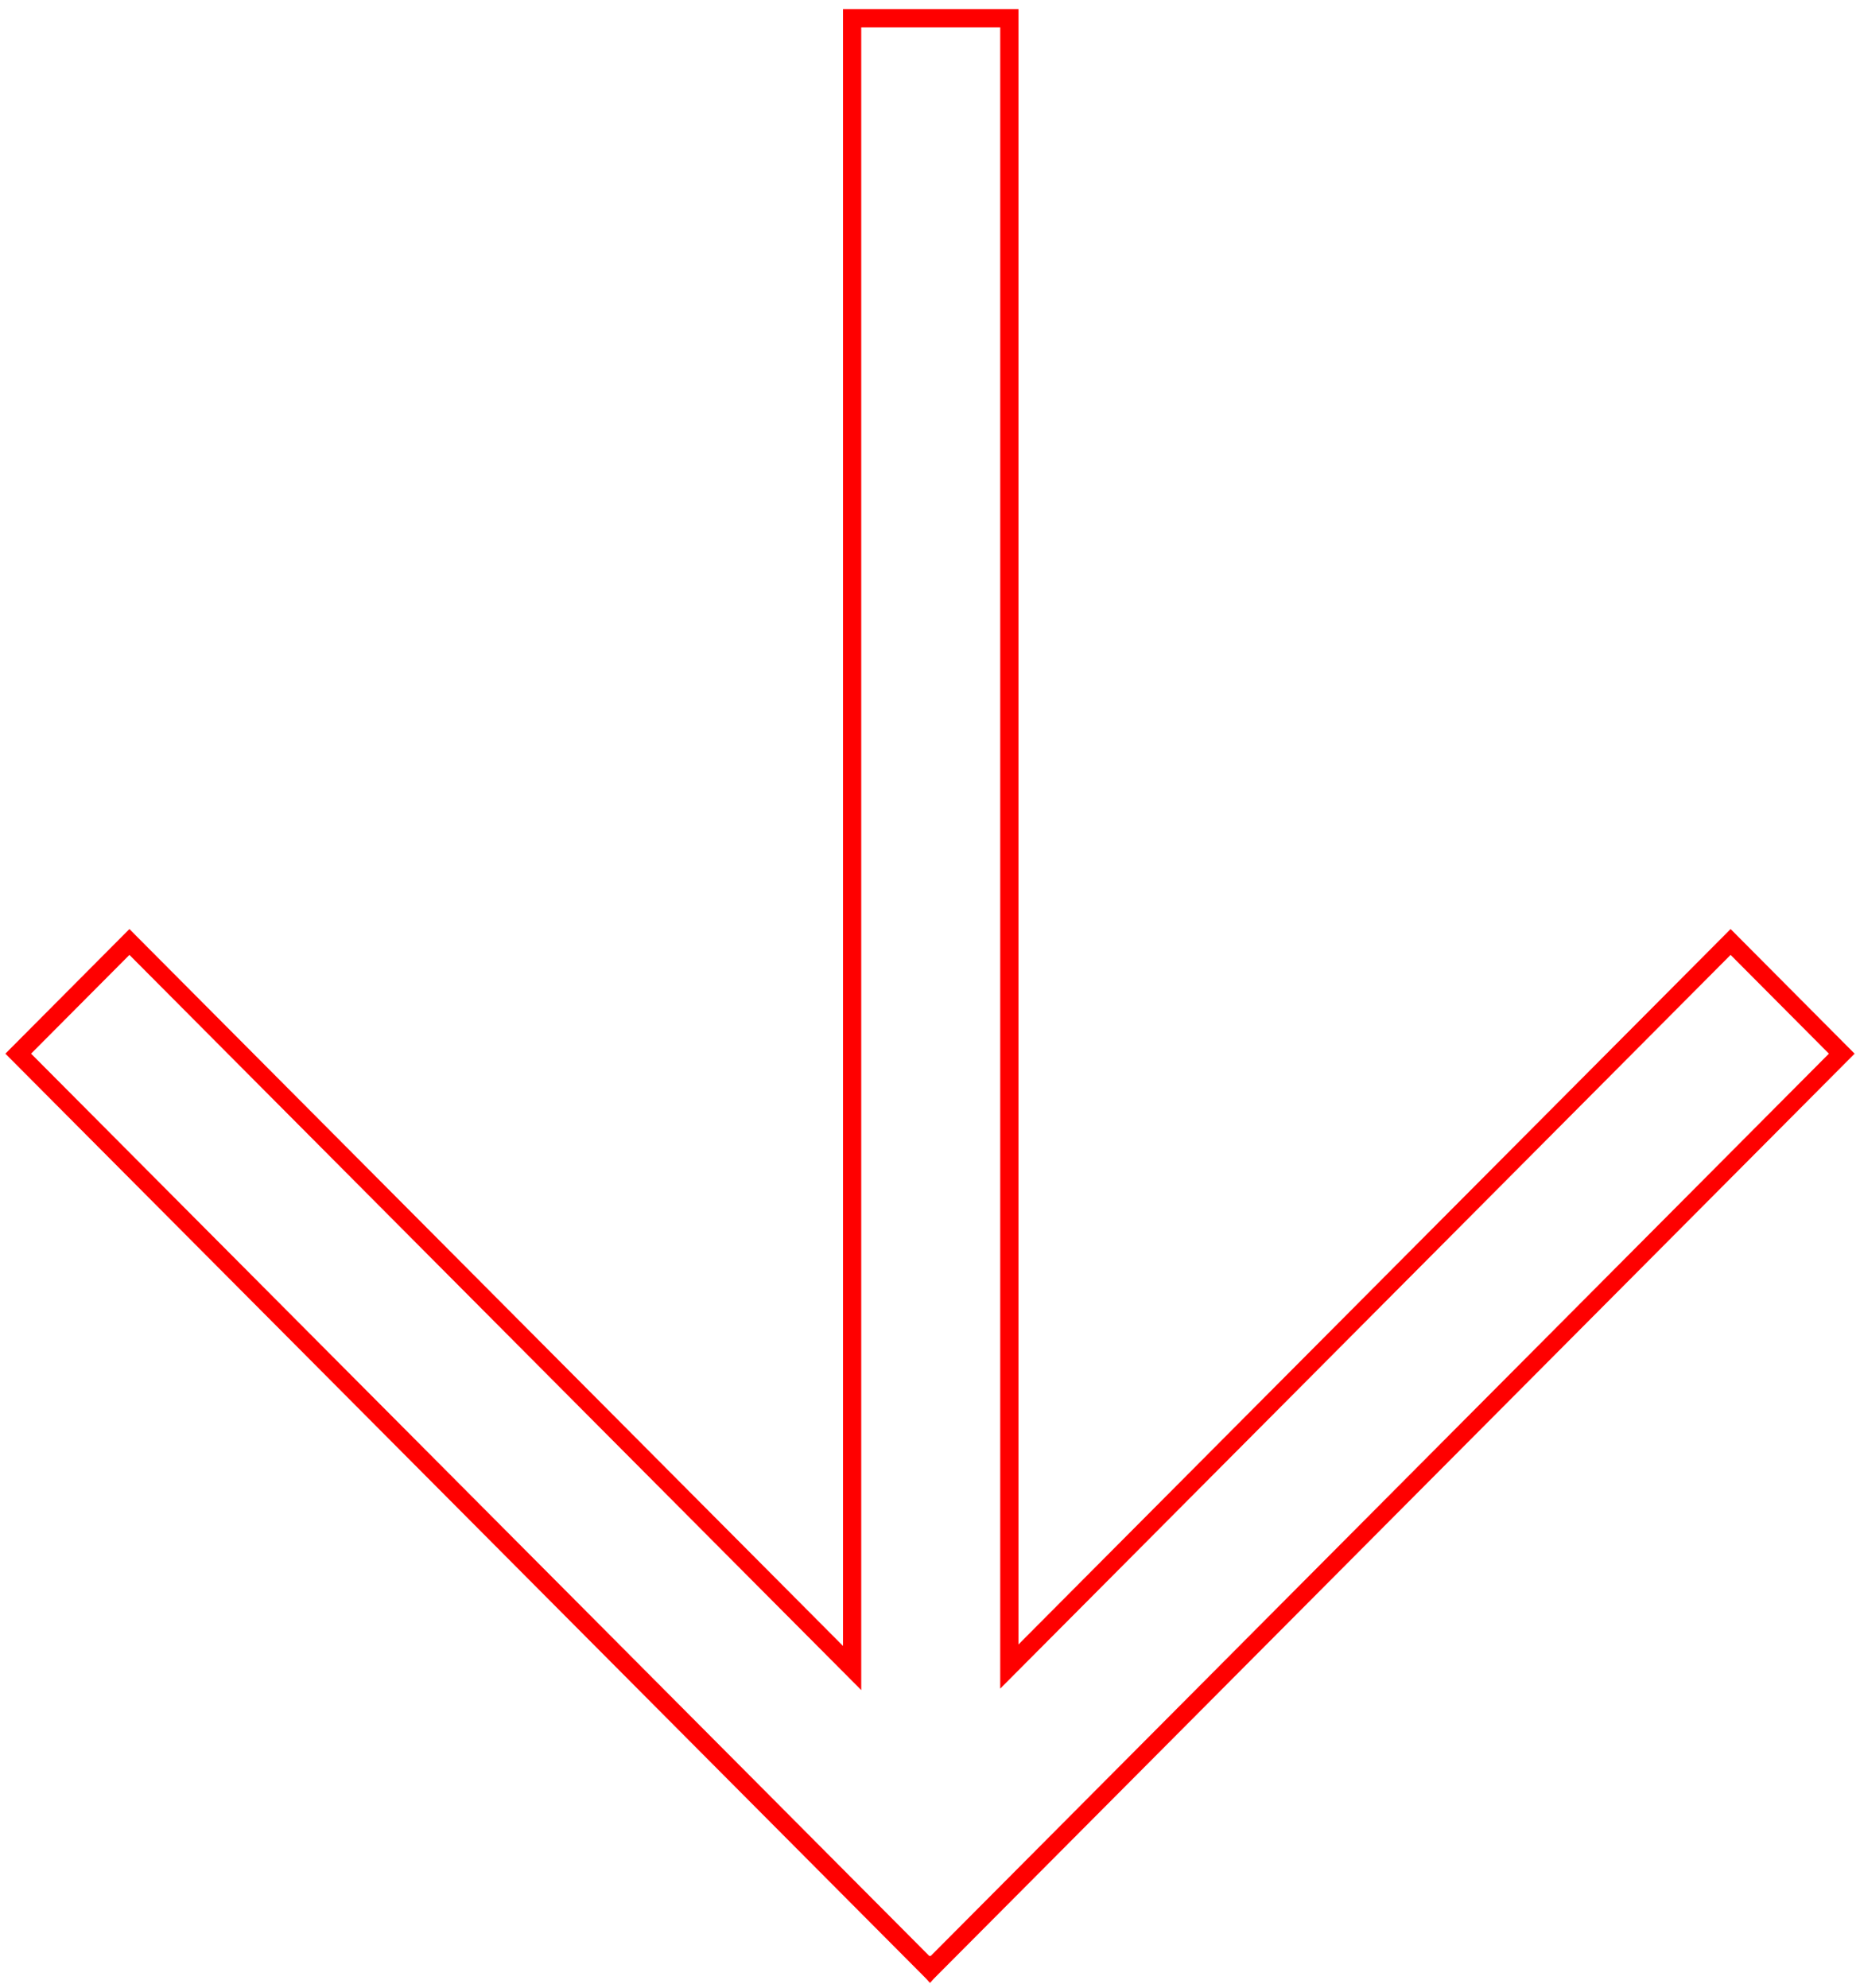 <svg width="102" height="109" viewBox="0 0 102 109" fill="none" xmlns="http://www.w3.org/2000/svg"> <path fill-rule="evenodd" clip-rule="evenodd" d="M46.729 1V91.47L7.097 51.656L1 57.781L50.991 108L51 107.99L51.009 108L101 57.781L94.904 51.656L55.351 91.39V1H46.729Z" stroke="#FF0000"></path> </svg>